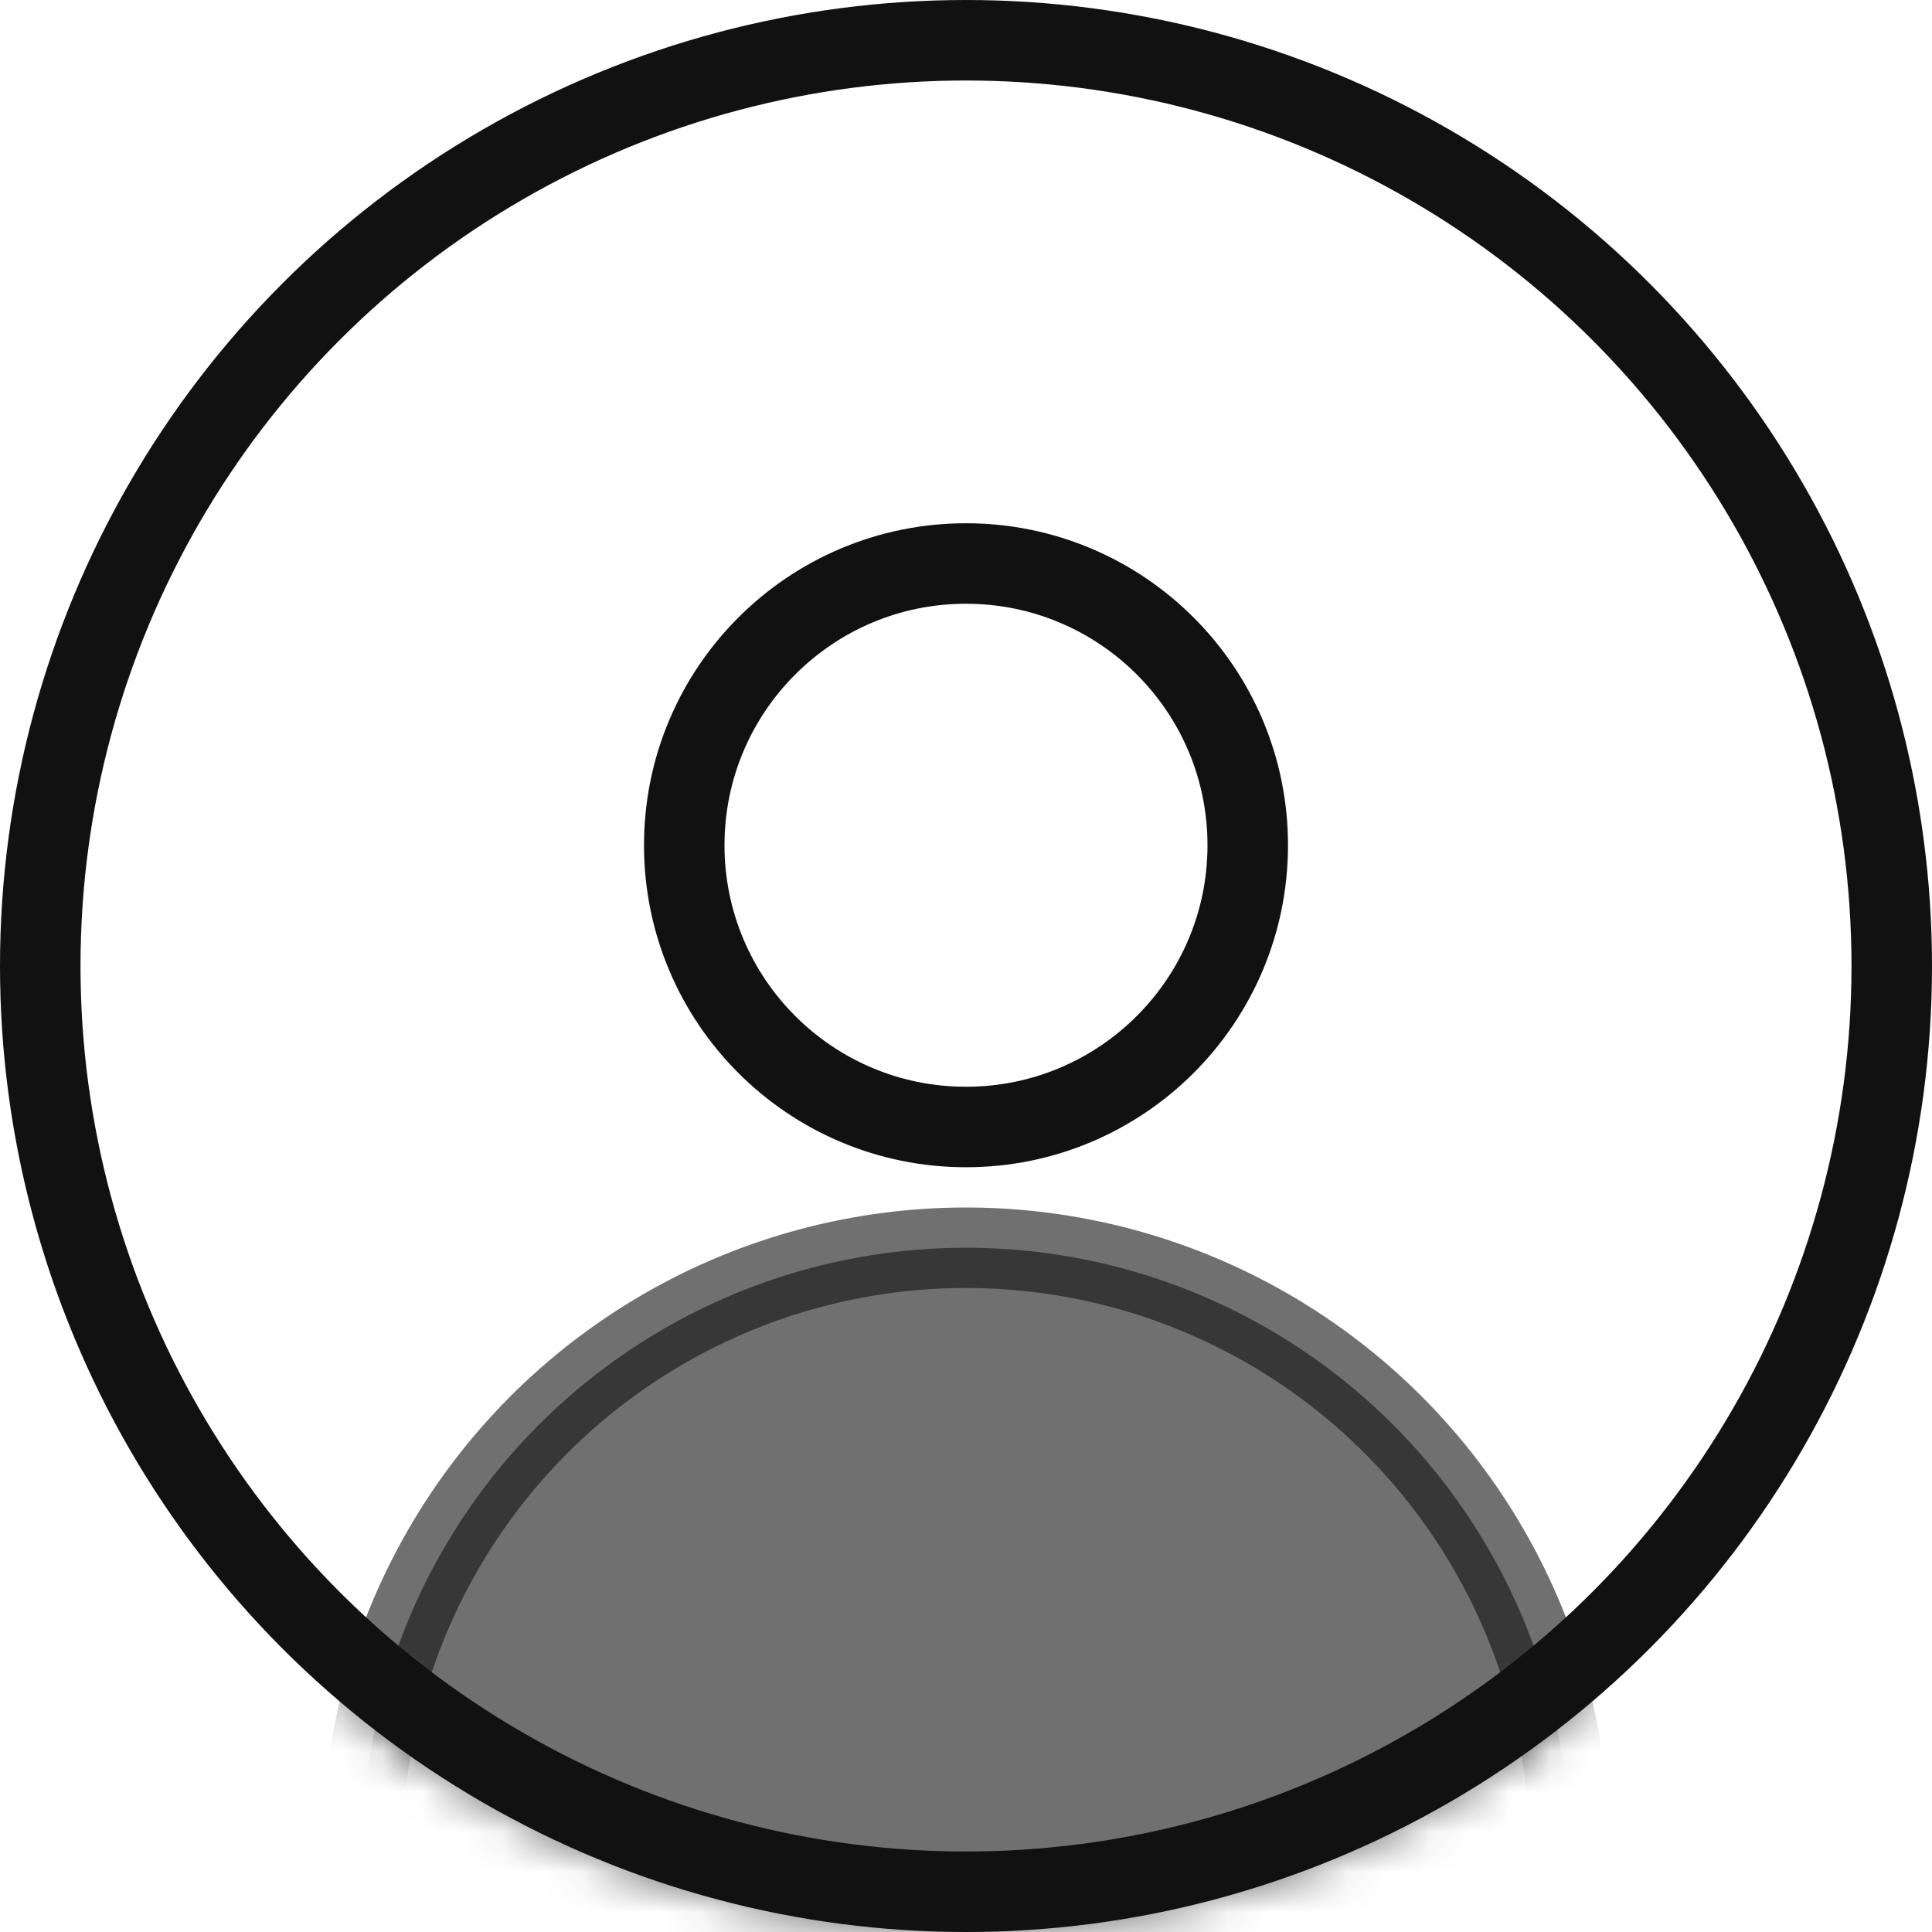 <svg width="48" height="48" viewBox="0 0 48 48" fill="none" xmlns="http://www.w3.org/2000/svg">
<mask id="mask0_295_1529" style="mask-type:alpha" maskUnits="userSpaceOnUse" x="0" y="0" width="48" height="48">
<circle cx="24" cy="24" r="23" fill="#242424" stroke="#111111" stroke-width="2"/>
</mask>
<g mask="url(#mask0_295_1529)">
<circle opacity="0.6" cx="24" cy="46" r="15" fill="#111111" stroke="#111111" stroke-width="2"/>
</g>
<circle cx="24" cy="24" r="23" stroke="#111111" stroke-width="2"/>
<circle cx="24" cy="21" r="7" stroke="#111111" stroke-width="2"/>
</svg>
